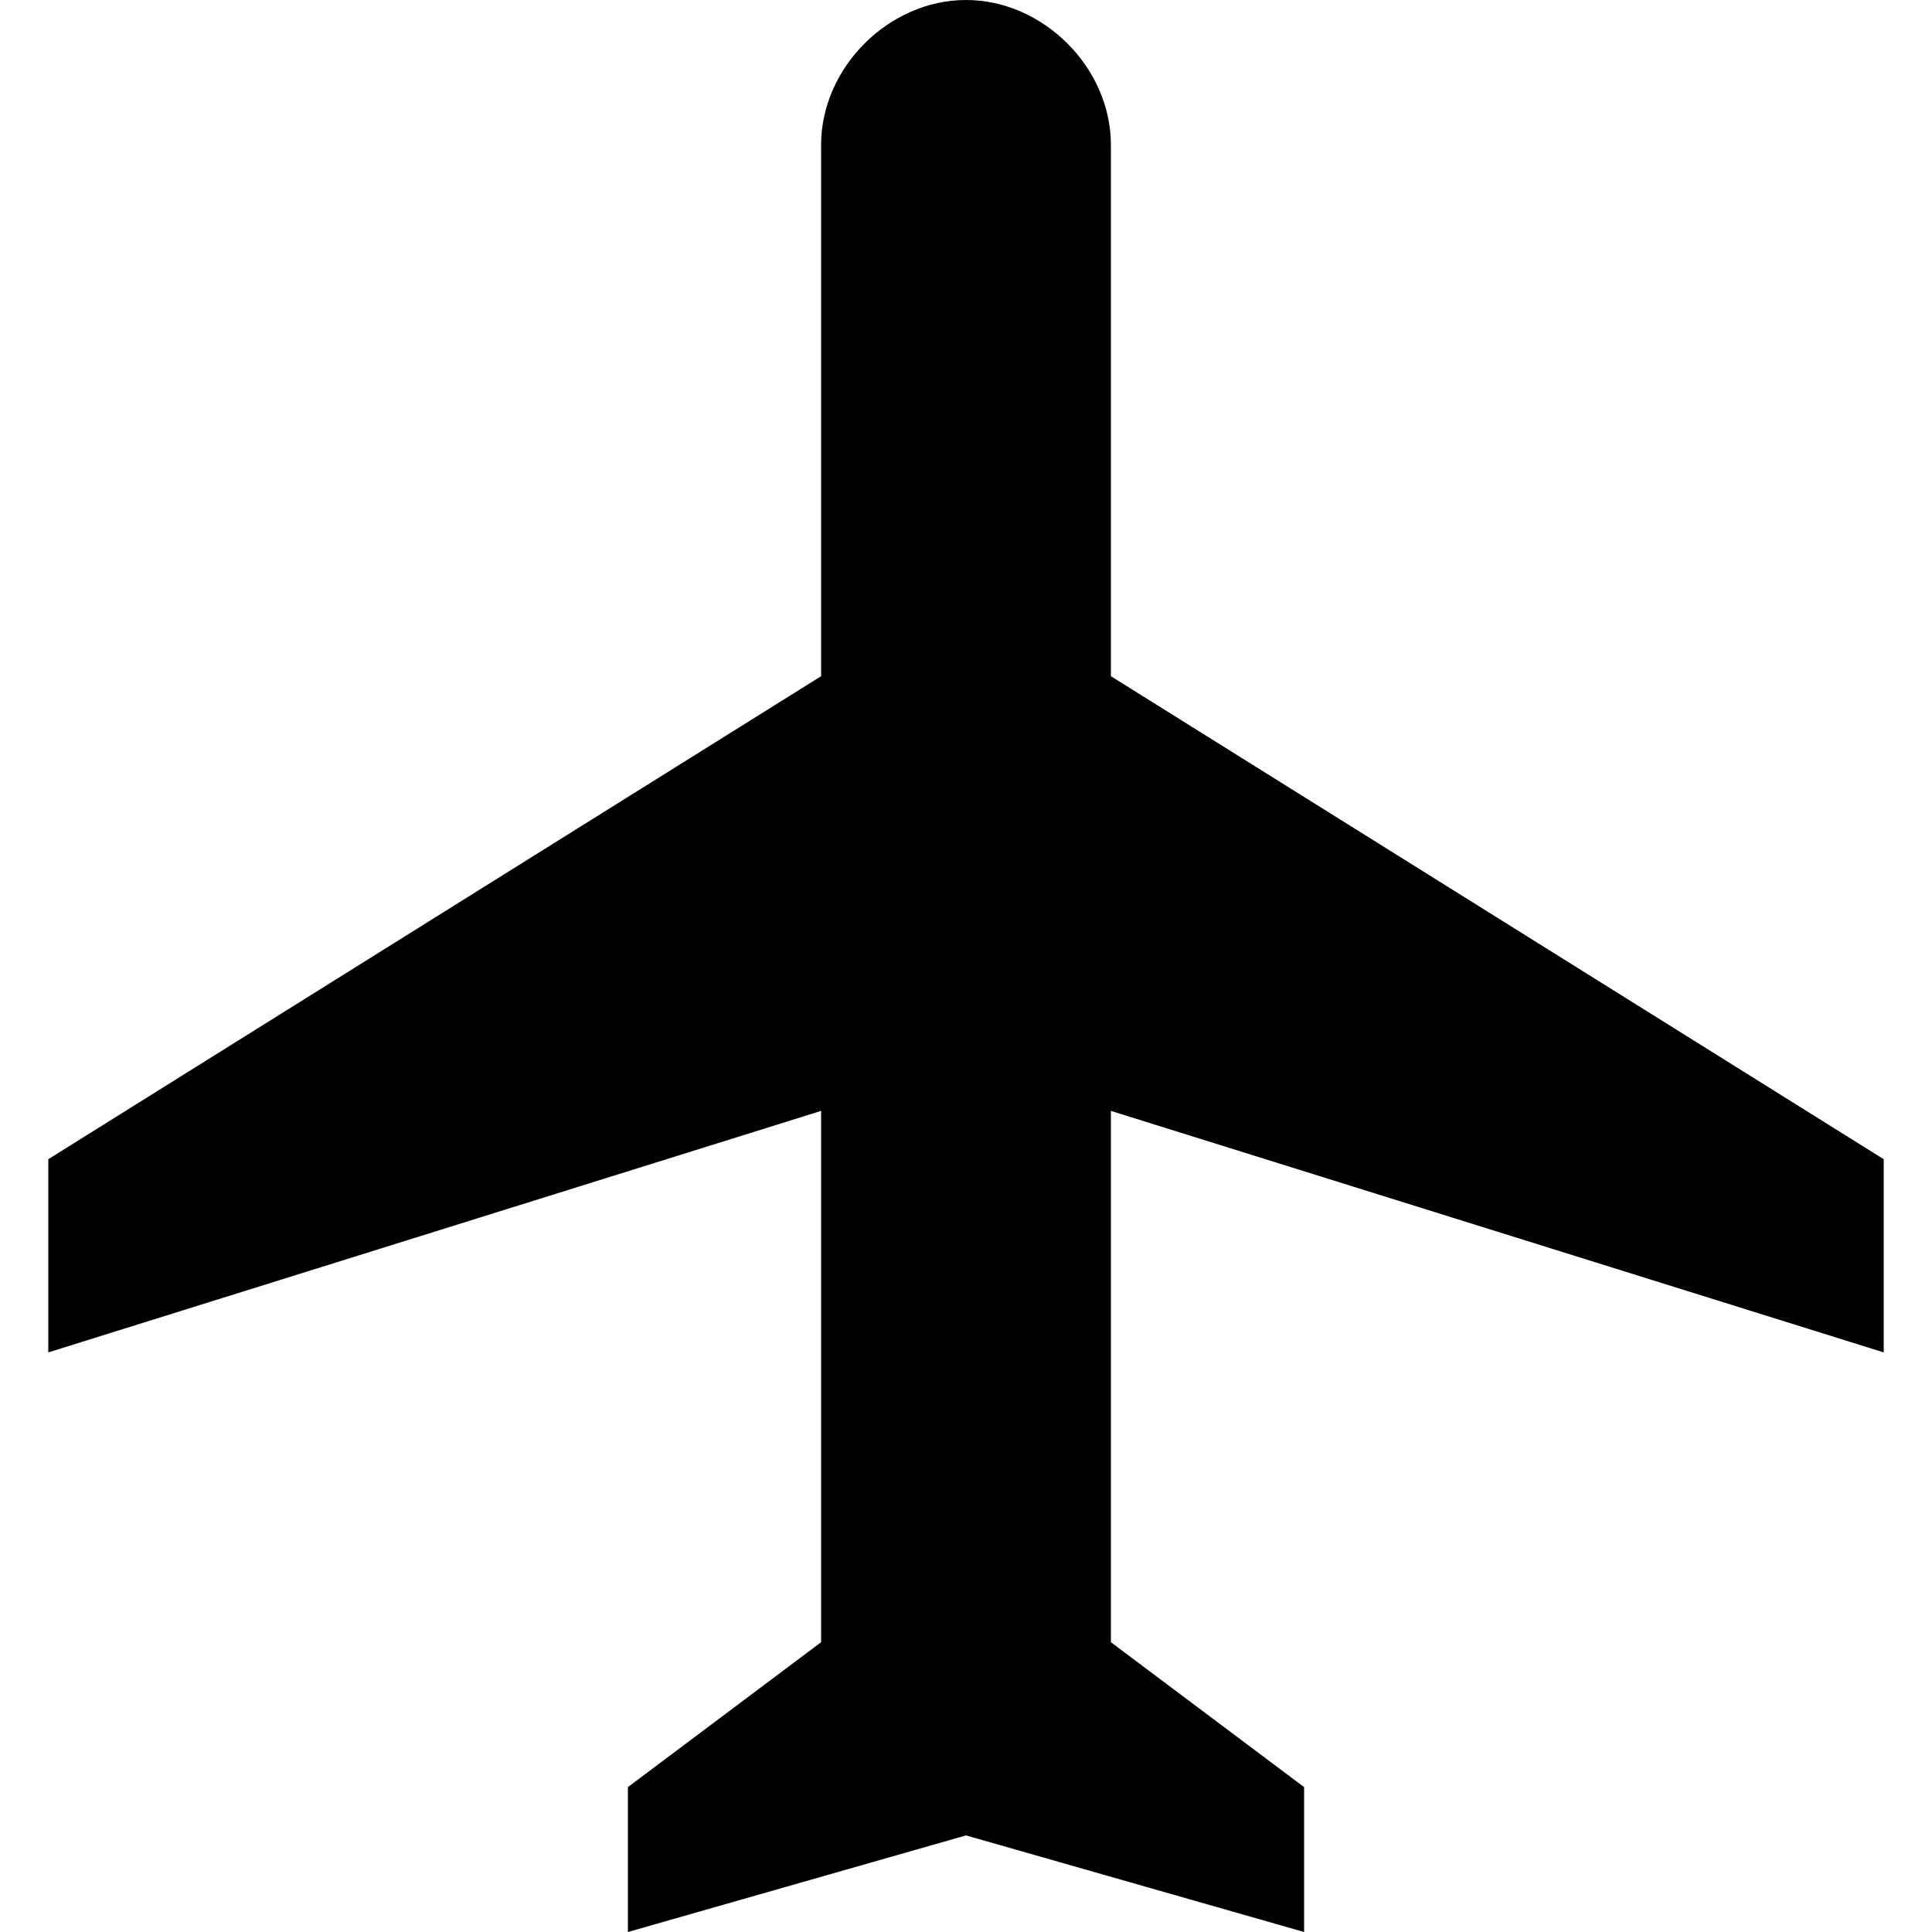 <svg xmlns="http://www.w3.org/2000/svg" viewBox="0 0 510 510">
  <path d="M497.25 357v-51l-204-127.5V38.25C293.25 17.85 275.4 0 255 0s-38.25 17.85-38.25 38.25V178.5L12.75 306v51l204-63.75V433.5l-51 38.25V510L255 484.5l89.25 25.5v-38.25l-51-38.25V293.25l204 63.75z"/>
</svg>
